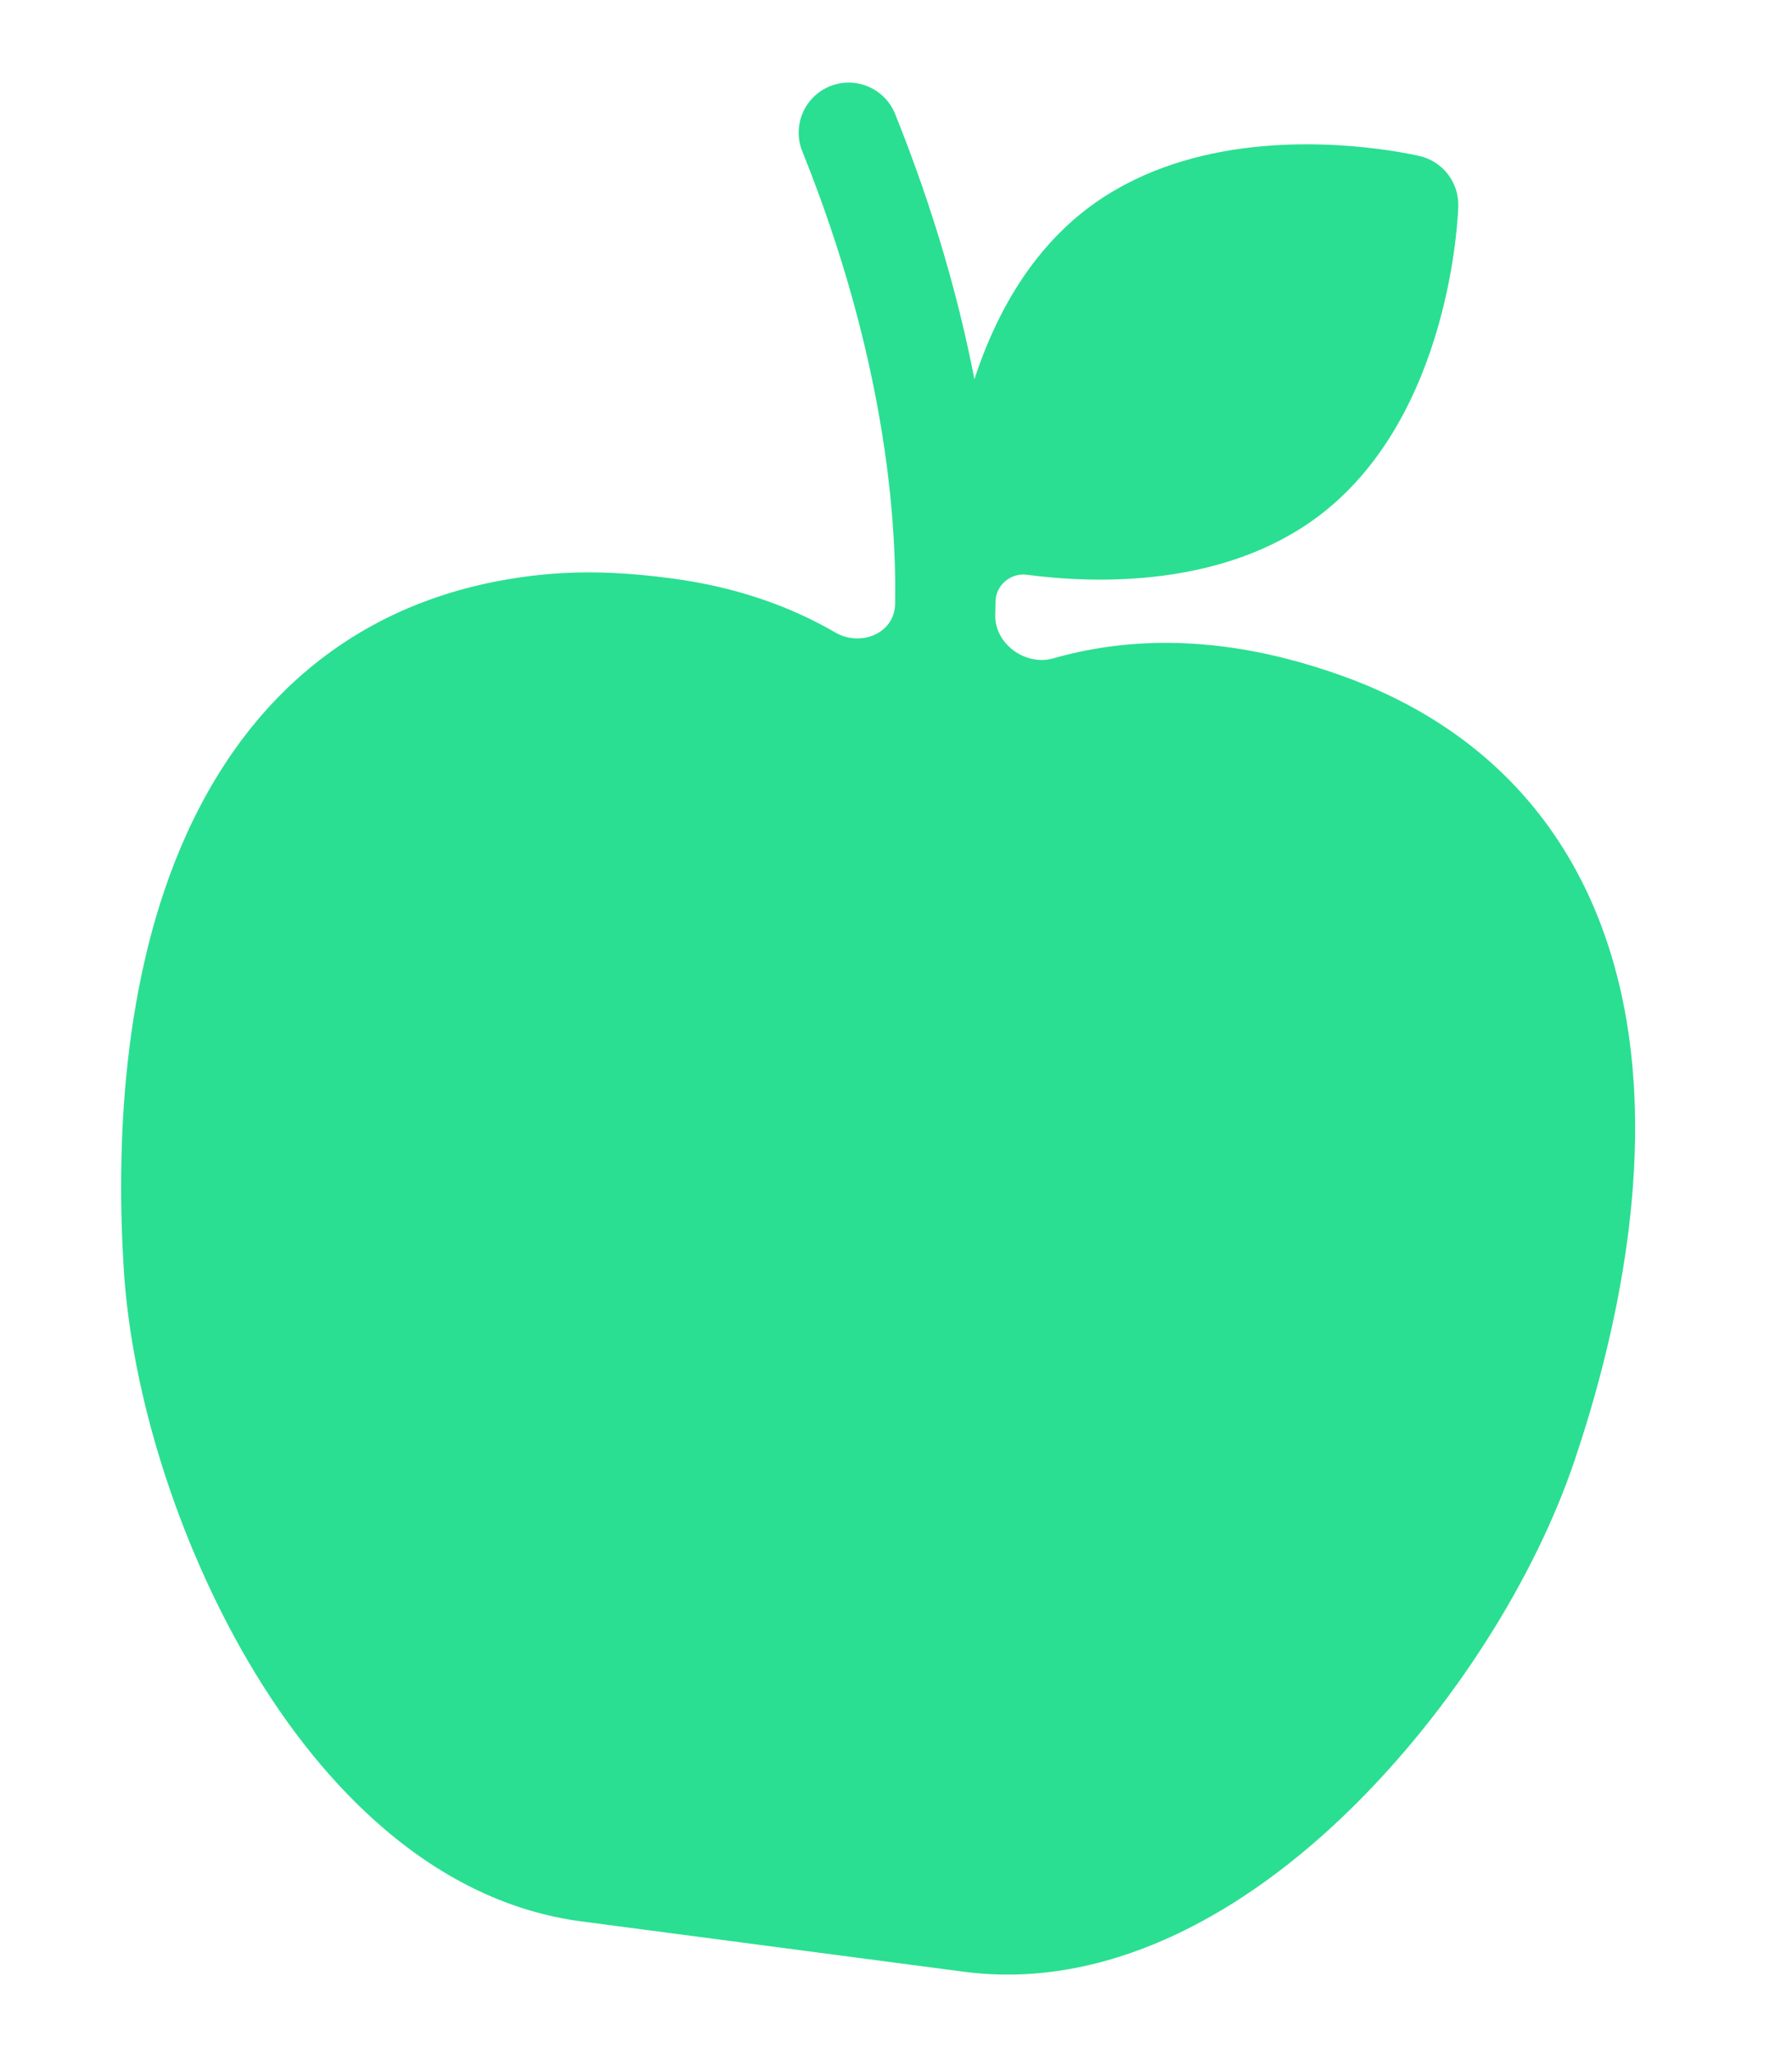 <svg width="48" height="55" viewBox="0 0 48 55" fill="none" xmlns="http://www.w3.org/2000/svg">
<path d="M43.579 27.397C42.833 22.869 40.226 19.665 36.04 18.132C34.951 17.733 33.869 17.461 32.825 17.323C31.047 17.089 29.51 17.261 28.215 17.631C27.468 17.845 26.634 17.24 26.659 16.463C26.662 16.349 26.665 16.231 26.666 16.109C26.673 15.671 27.072 15.335 27.506 15.393C29.344 15.635 32.809 15.747 35.371 13.782C38.867 11.099 39.055 5.748 39.061 5.521C39.078 4.887 38.649 4.328 38.033 4.181C37.99 4.171 37.592 4.078 36.963 3.995C35.126 3.753 31.661 3.641 29.099 5.606C27.52 6.818 26.617 8.573 26.1 10.155C25.699 8.085 25.04 5.696 23.976 3.052C23.7 2.366 22.919 2.033 22.233 2.309C21.547 2.585 21.214 3.365 21.49 4.052C23.694 9.53 24.018 13.843 23.976 16.178C23.962 16.965 23.052 17.333 22.372 16.937C21.212 16.263 19.764 15.723 17.978 15.488L17.977 15.488C16.933 15.35 15.826 15.274 14.67 15.377C10.231 15.774 6.887 18.164 4.994 22.345C3.243 26.211 3.116 30.805 3.315 33.989C3.528 37.373 4.774 41.295 6.648 44.494C7.716 46.317 8.94 47.821 10.283 48.971C11.924 50.376 13.704 51.211 15.573 51.457C18.878 51.892 22.514 52.37 25.818 52.805C27.688 53.051 29.623 52.703 31.572 51.772C33.167 51.009 34.739 49.87 36.243 48.385C38.882 45.781 41.102 42.308 42.183 39.094C43.201 36.069 44.269 31.585 43.579 27.397Z" fill="#2ADF91"/>
</svg>
